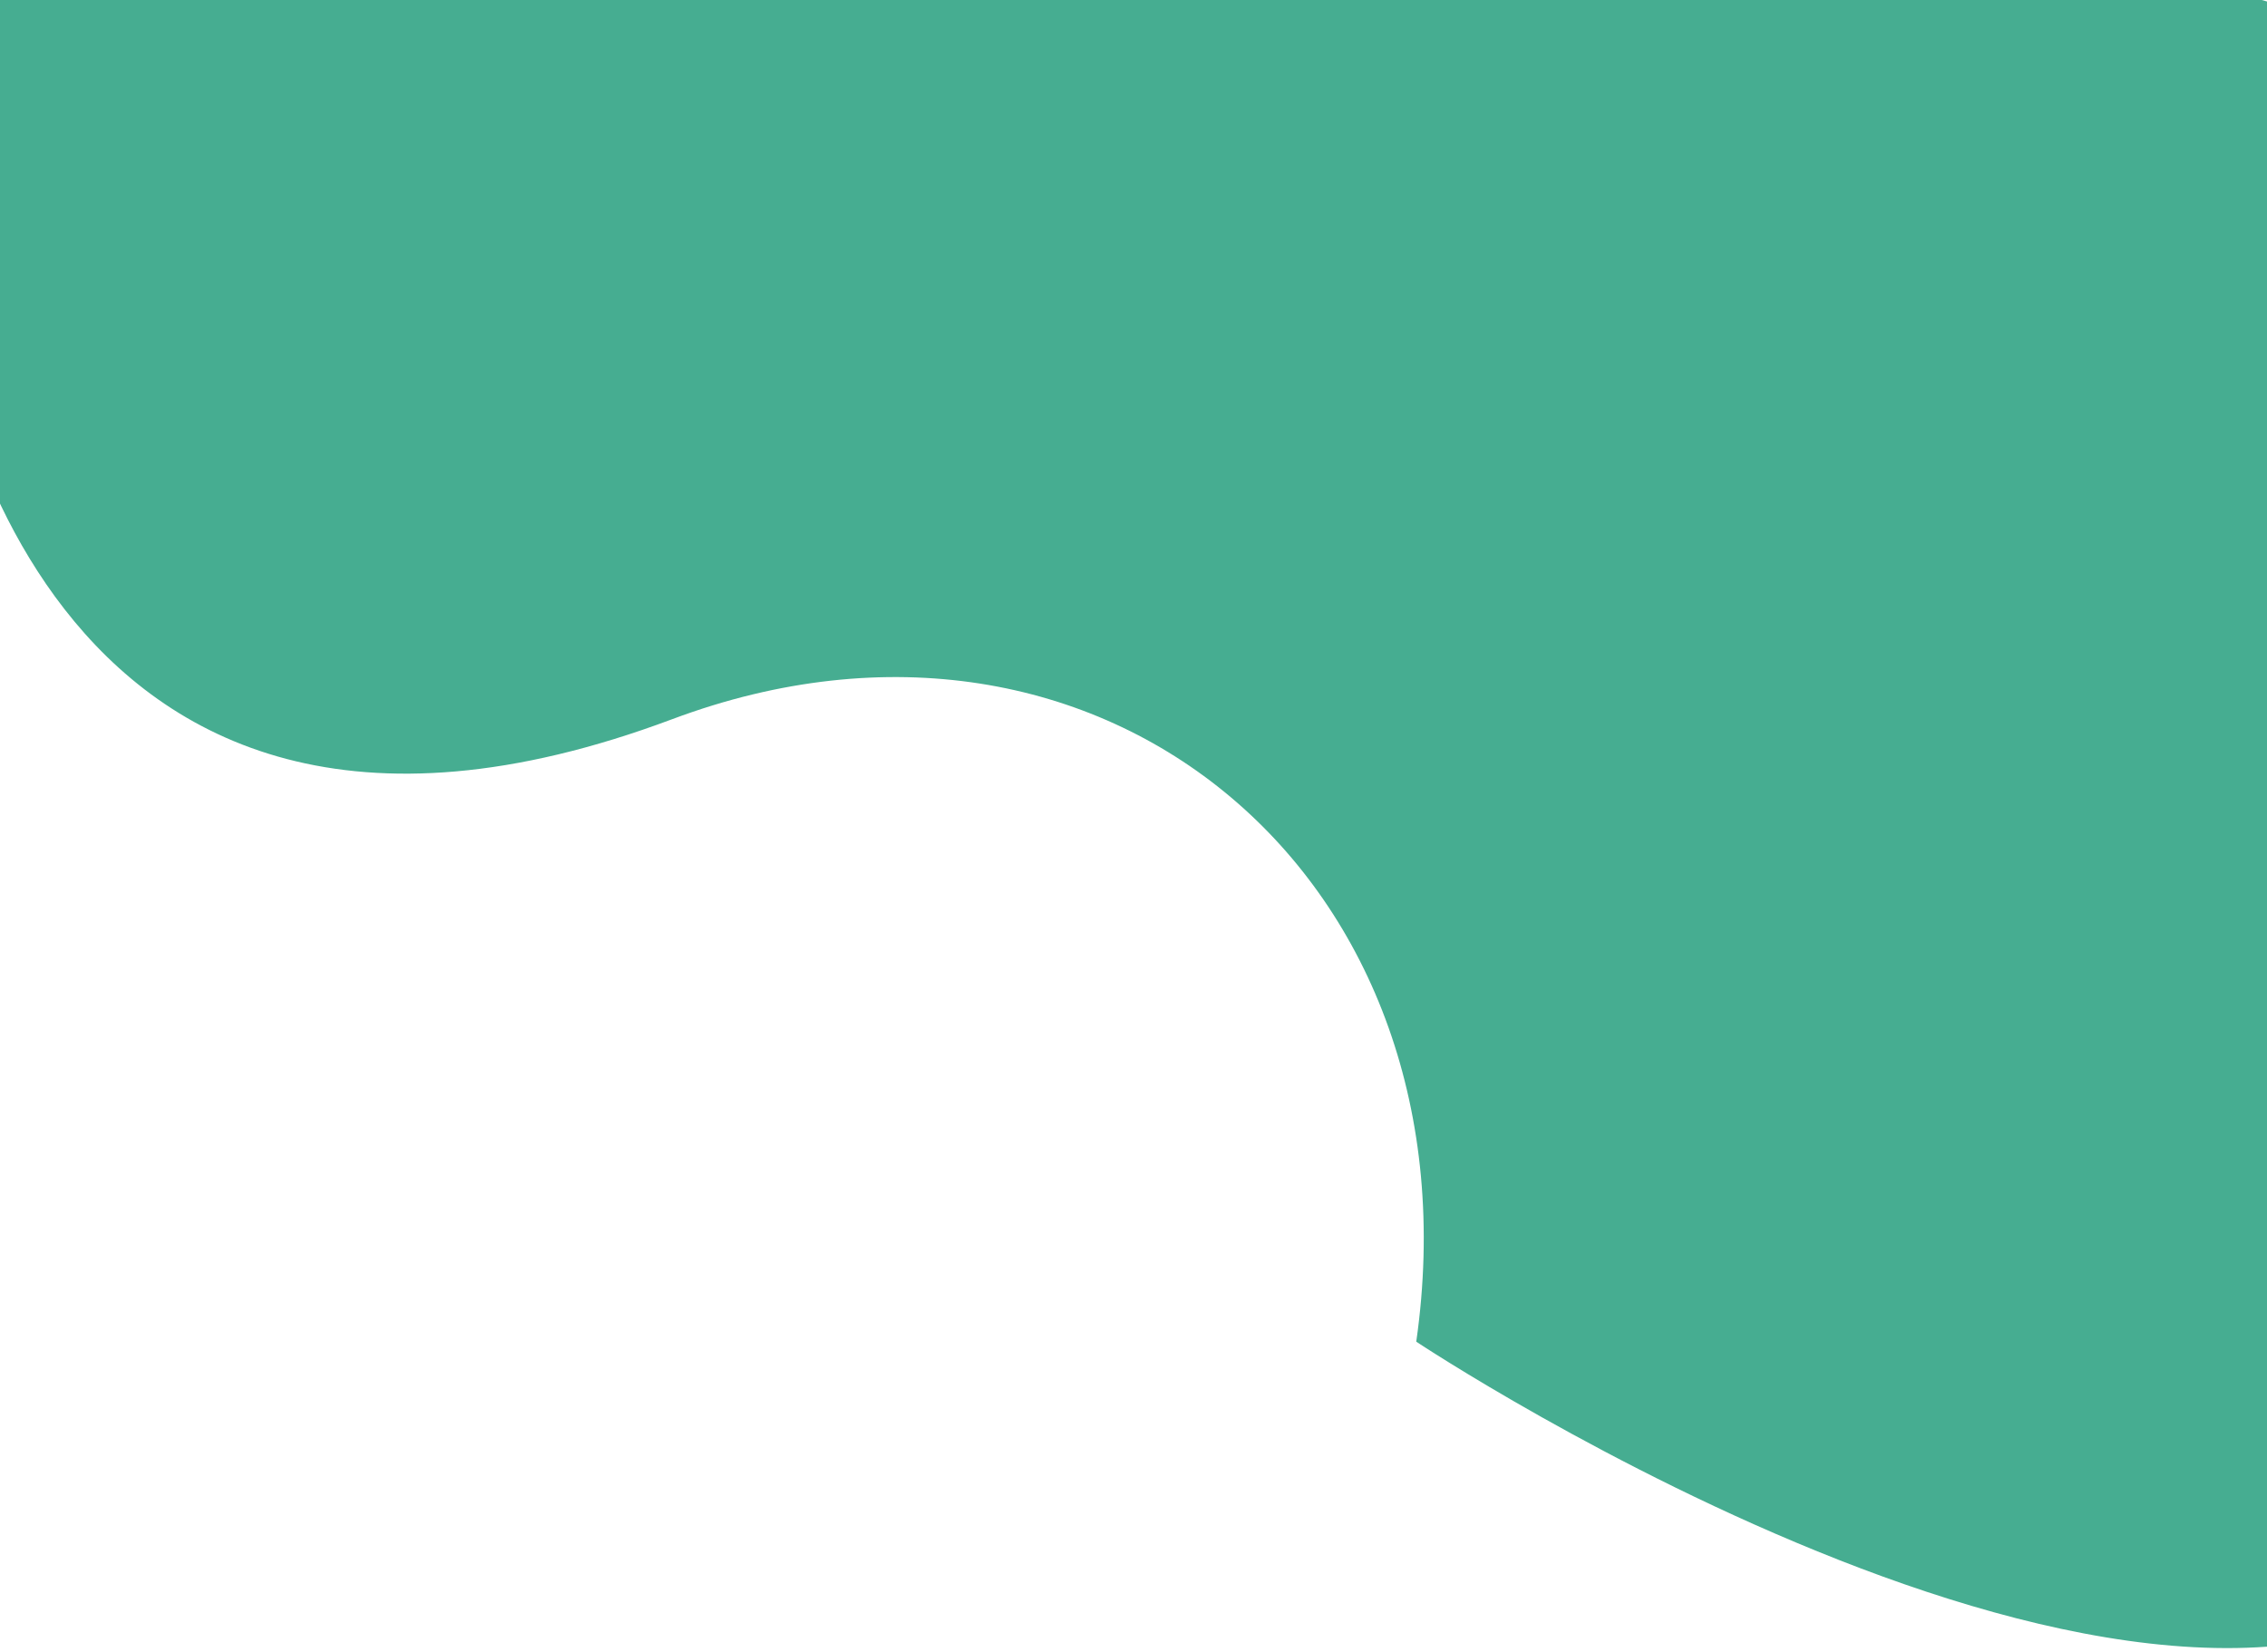 <svg width="457" height="333" viewBox="0 0 457 333" fill="none" xmlns="http://www.w3.org/2000/svg">
<path d="M135.5 145C5.984 193.508 -12.318 65.998 -12.5 59L-2 -7.5C-2 -7.5 100 -15 170.5 -7.5C241 5.20357e-06 429.5 -7.5 429.5 -7.5L463 2C463 2 563.5 253.5 502 313.5C440.5 373.5 285.5 270.5 285.5 270.5C298.798 177.664 222.481 112.423 135.5 145Z" fill="#46AD91"/>
</svg>

